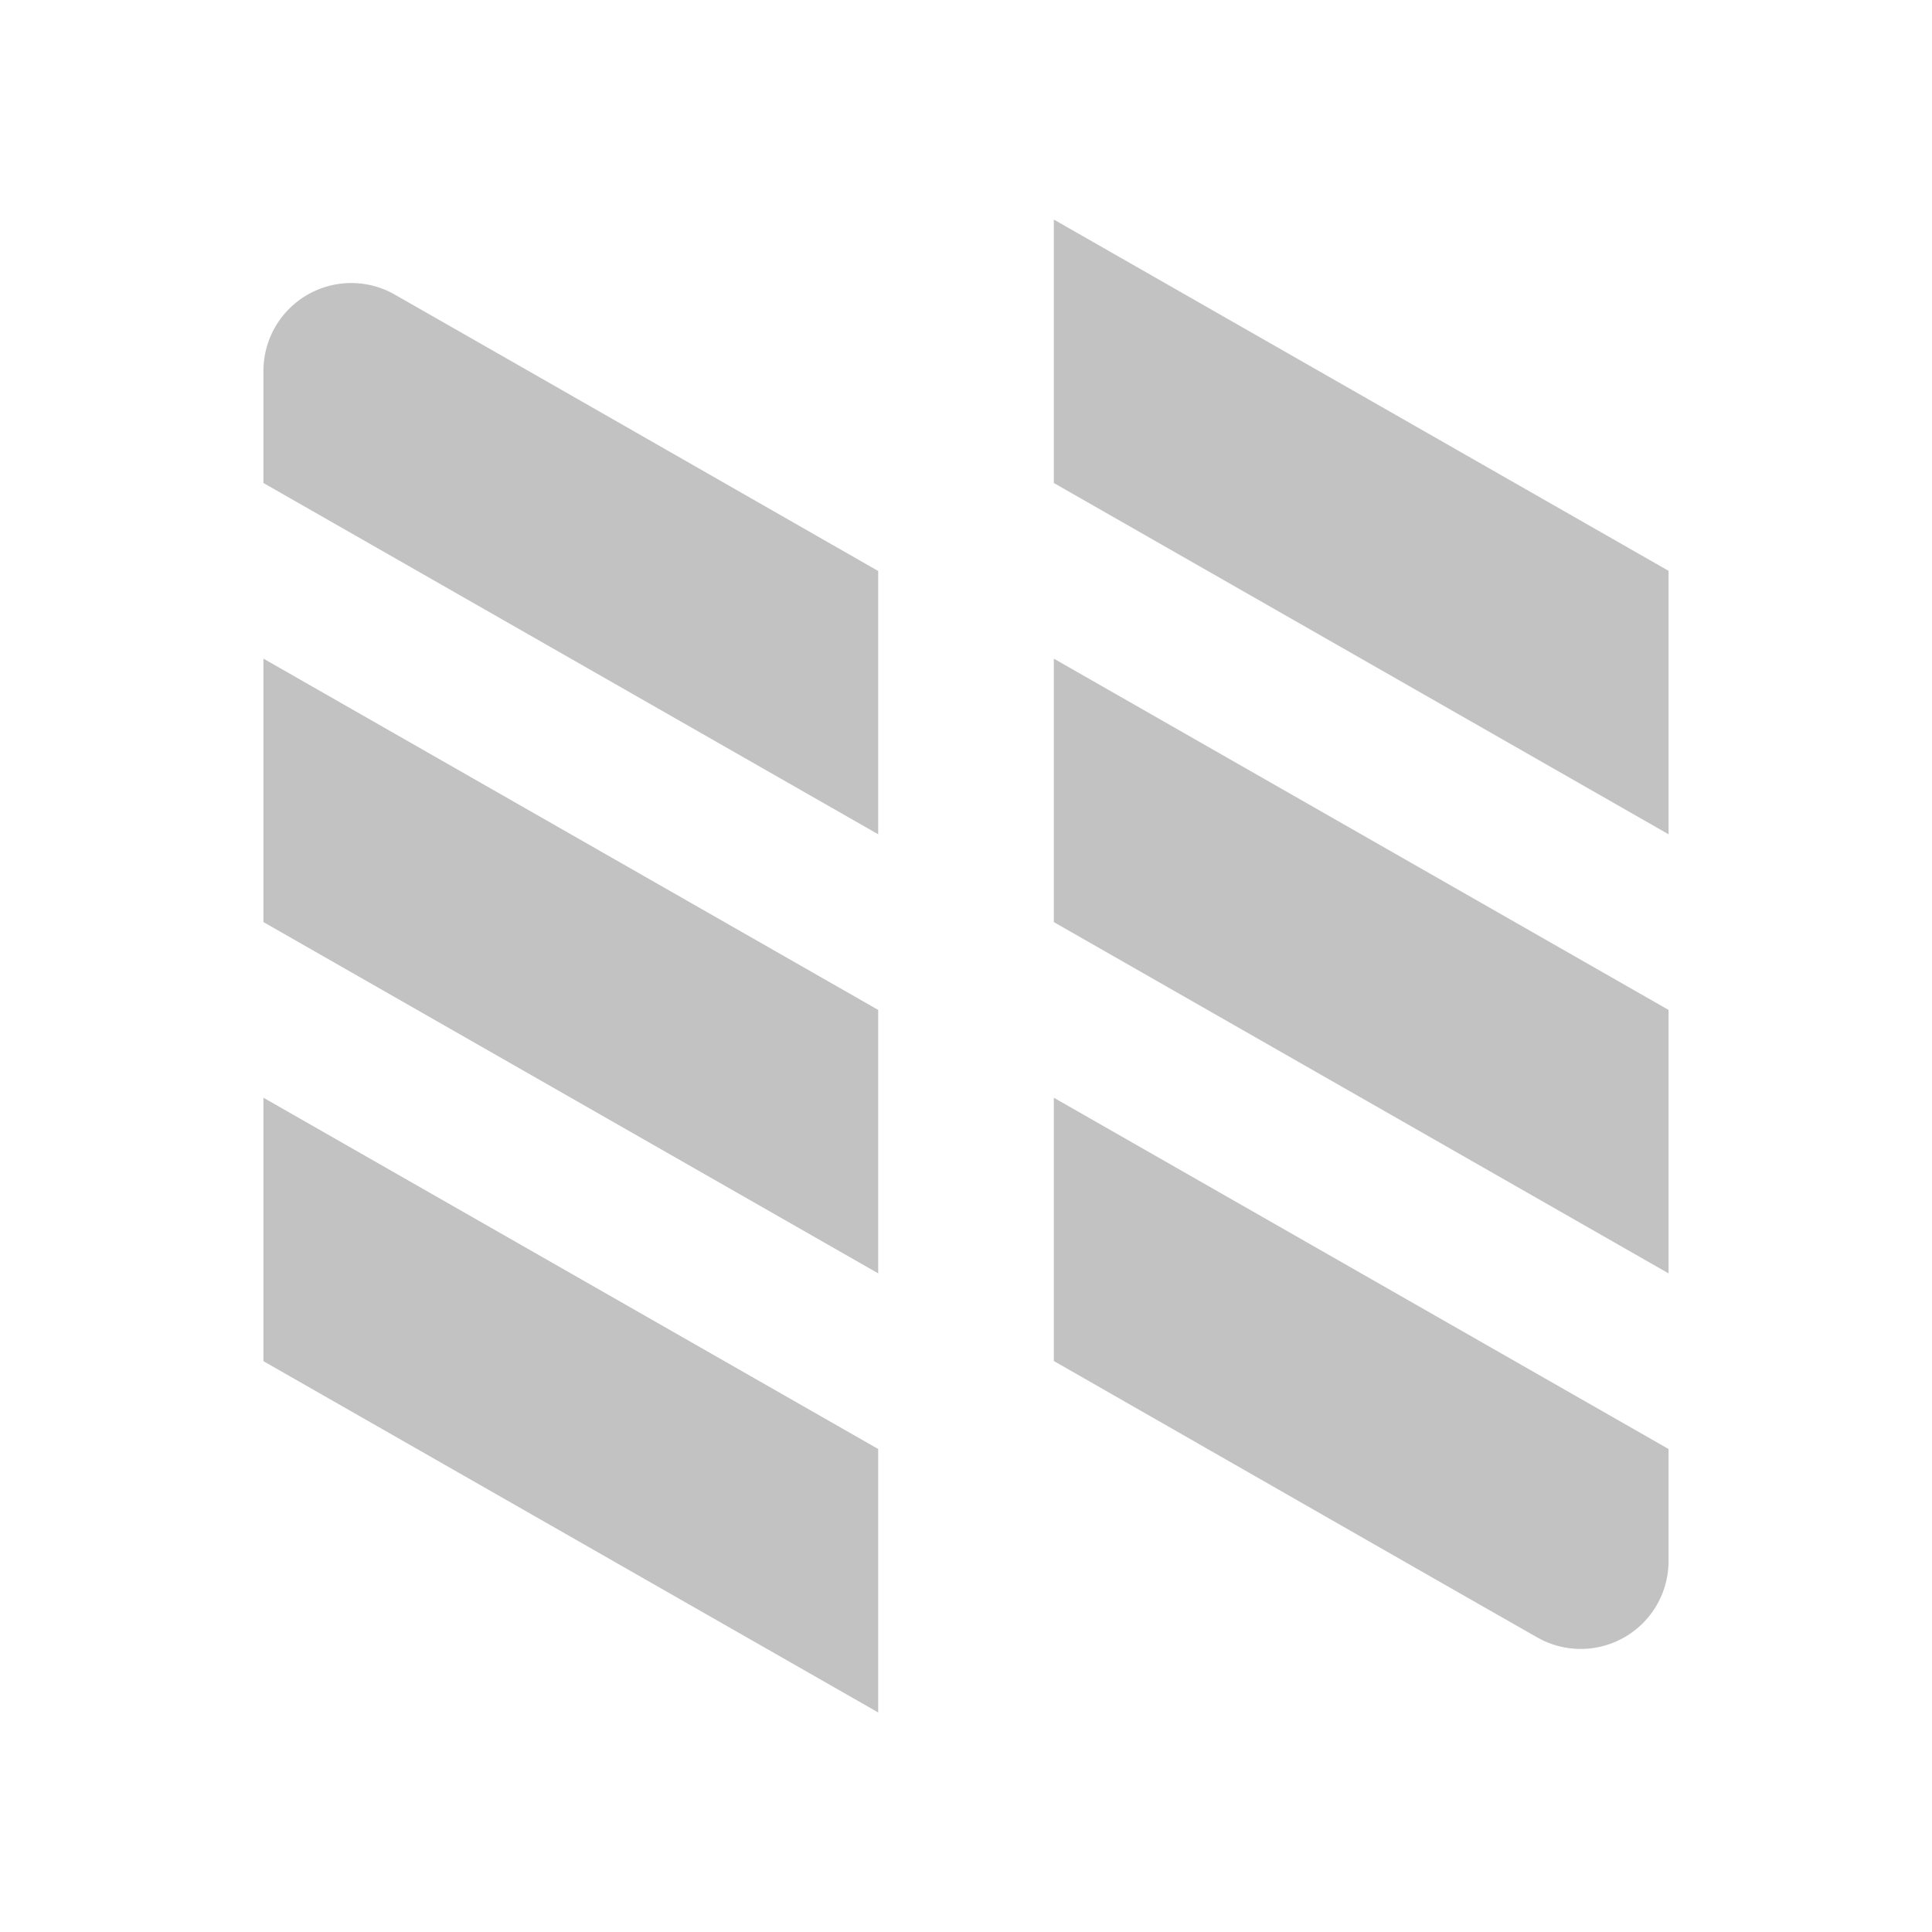 <svg xmlns="http://www.w3.org/2000/svg" width="22" height="22"><defs><style id="current-color-scheme" type="text/css"></style></defs><path fill-rule="evenodd" opacity=".3" d="M12 2.5v3l7 4v-3l-7-4zm-8 .723a1 1 0 0 0-1 1V5.5l7 4V6.502C8.167 5.454 6.326 4.399 4.496 3.355A.994.994 0 0 0 4 3.223zM3 7.5v3l7 4v-3l-7-4zm9 0v3l7 4v-3l-7-4zm-9 5v3l7 4v-3l-7-4zm9 0v2.998c1.833 1.048 3.674 2.104 5.504 3.147A1 1 0 0 0 19 17.777V16.5l-7-4z" fill="currentColor" color="#323232"/></svg>